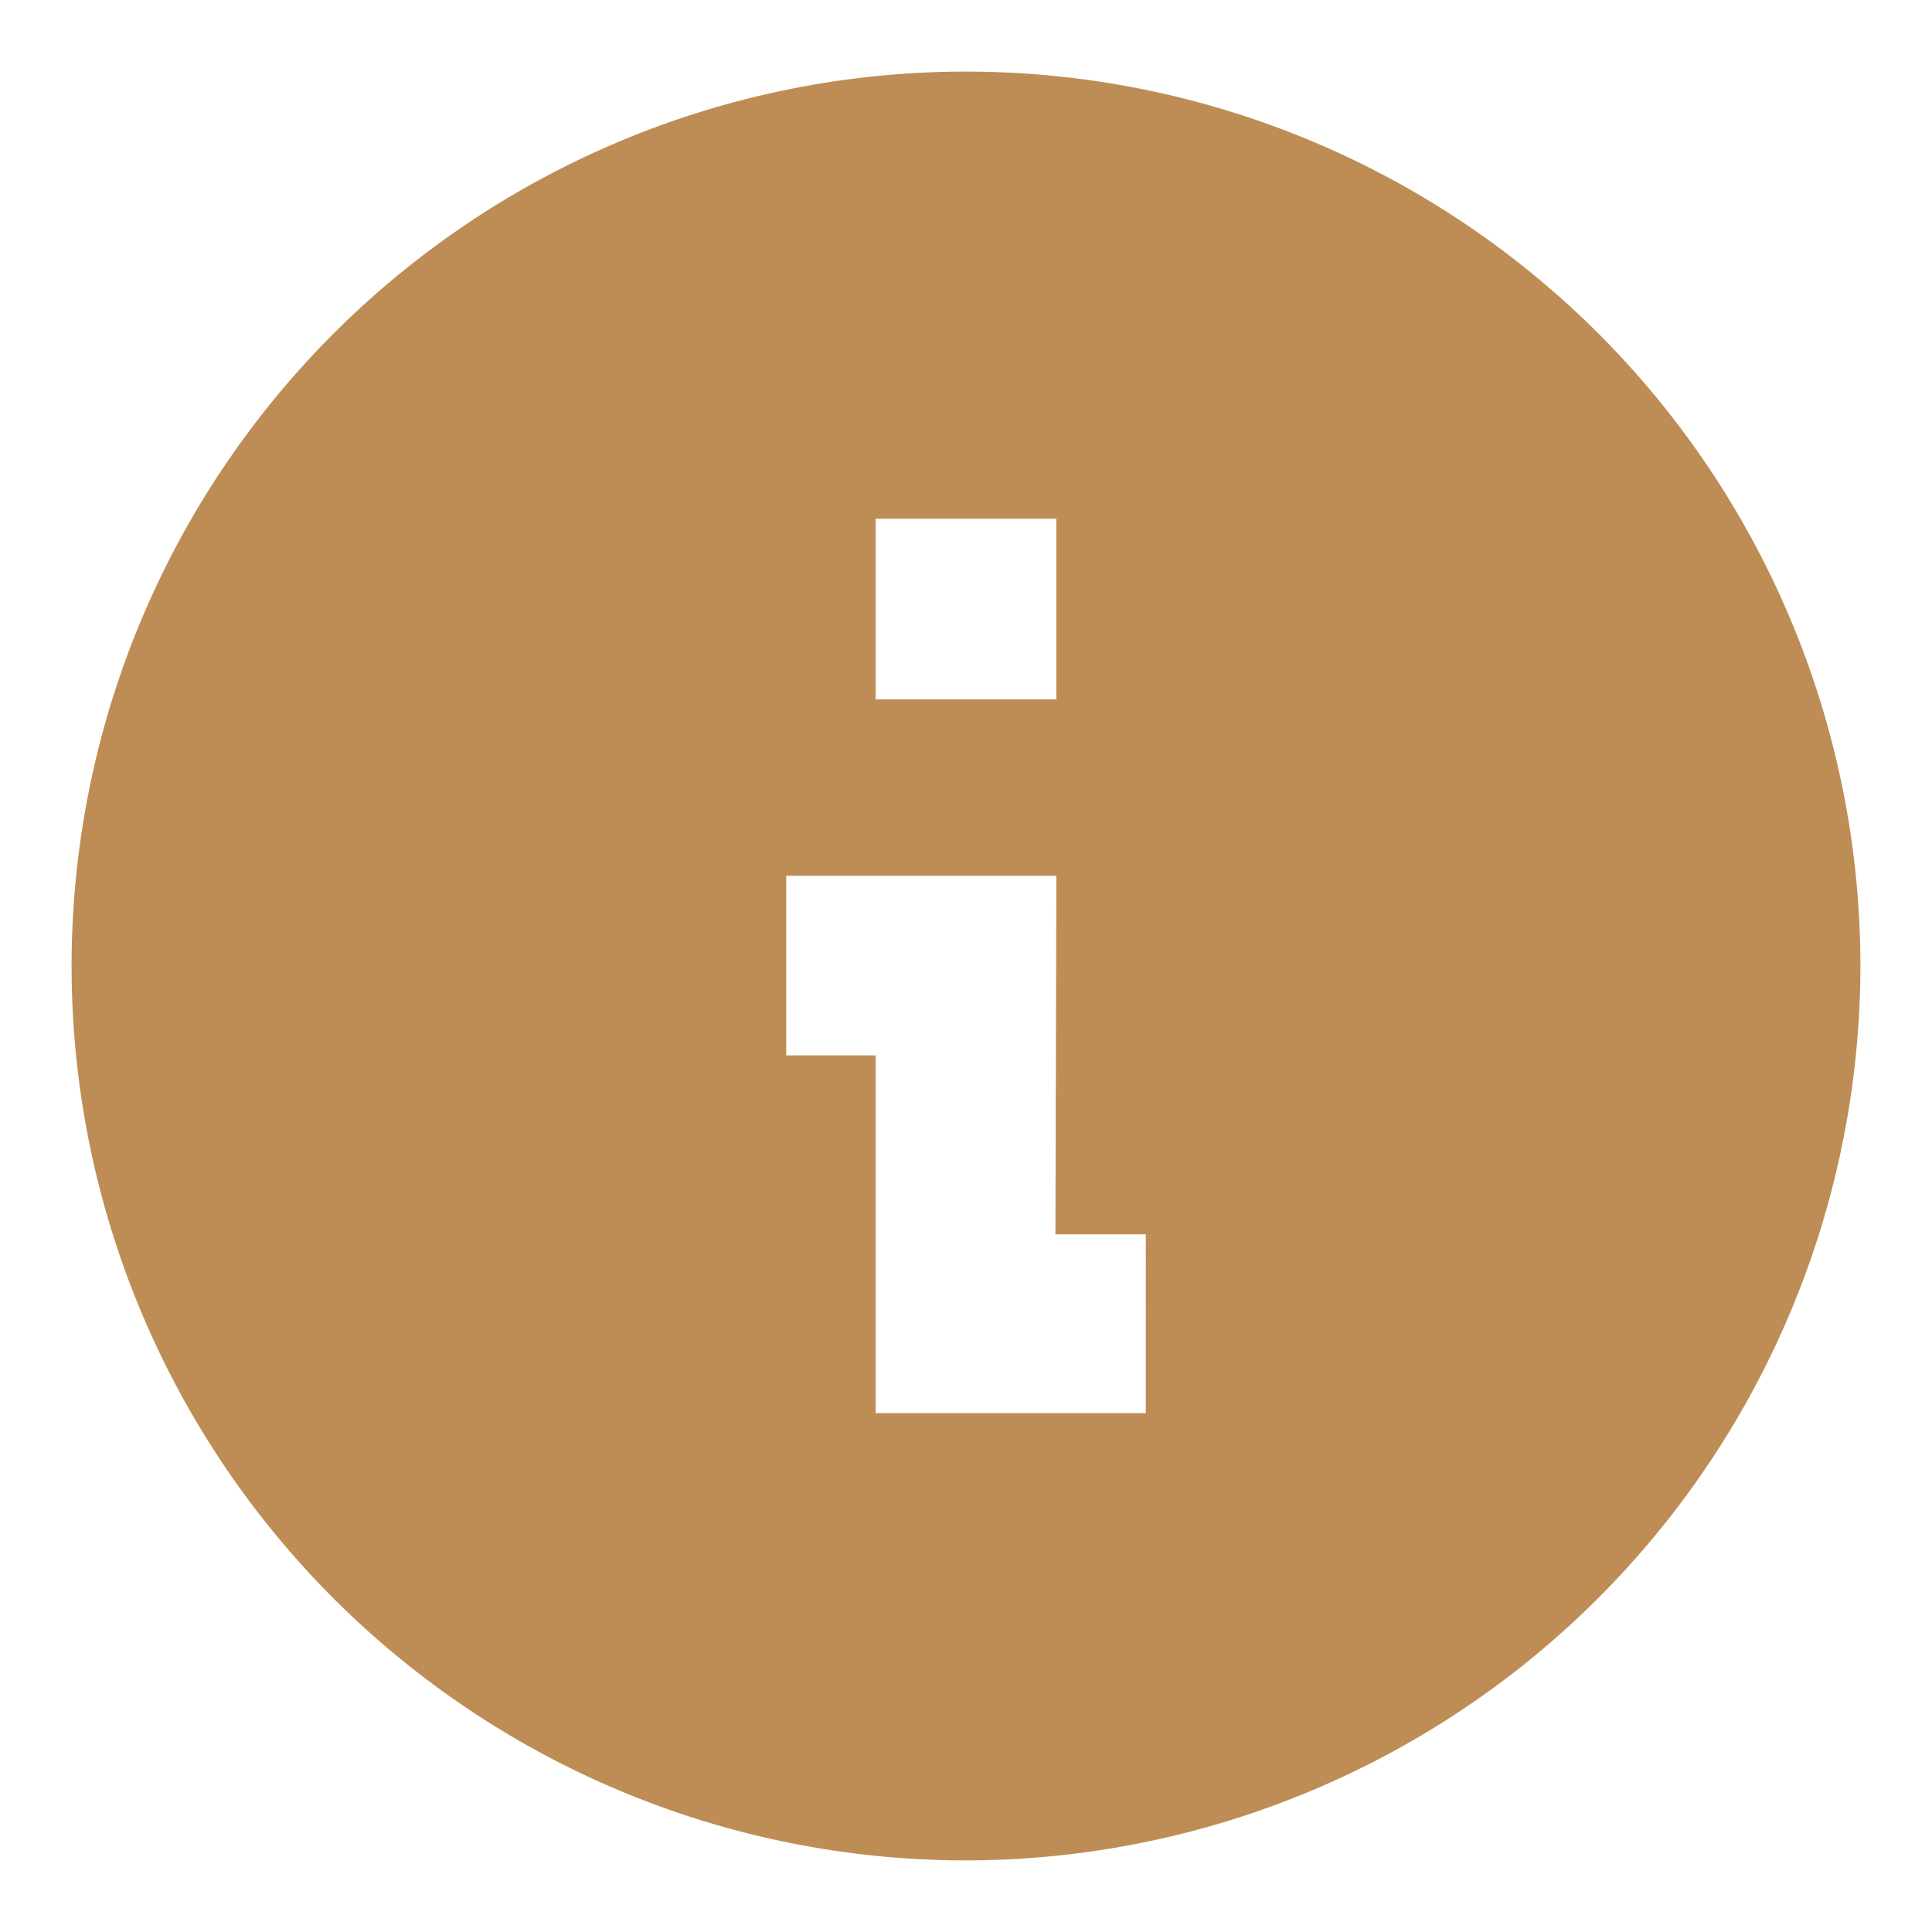 <svg width="18" height="18" fill="none" xmlns="http://www.w3.org/2000/svg"><path d="M9 17.333A8.333 8.333 0 1117.333 9 8.342 8.342 0 019 17.333zM7.325 8.158v1.675h.833v3.333h2.517V11.5h-.842l.009-3.341H7.325zm.833-3.325v1.683h1.684V4.833H8.158z" fill="#BE8D55"/></svg>